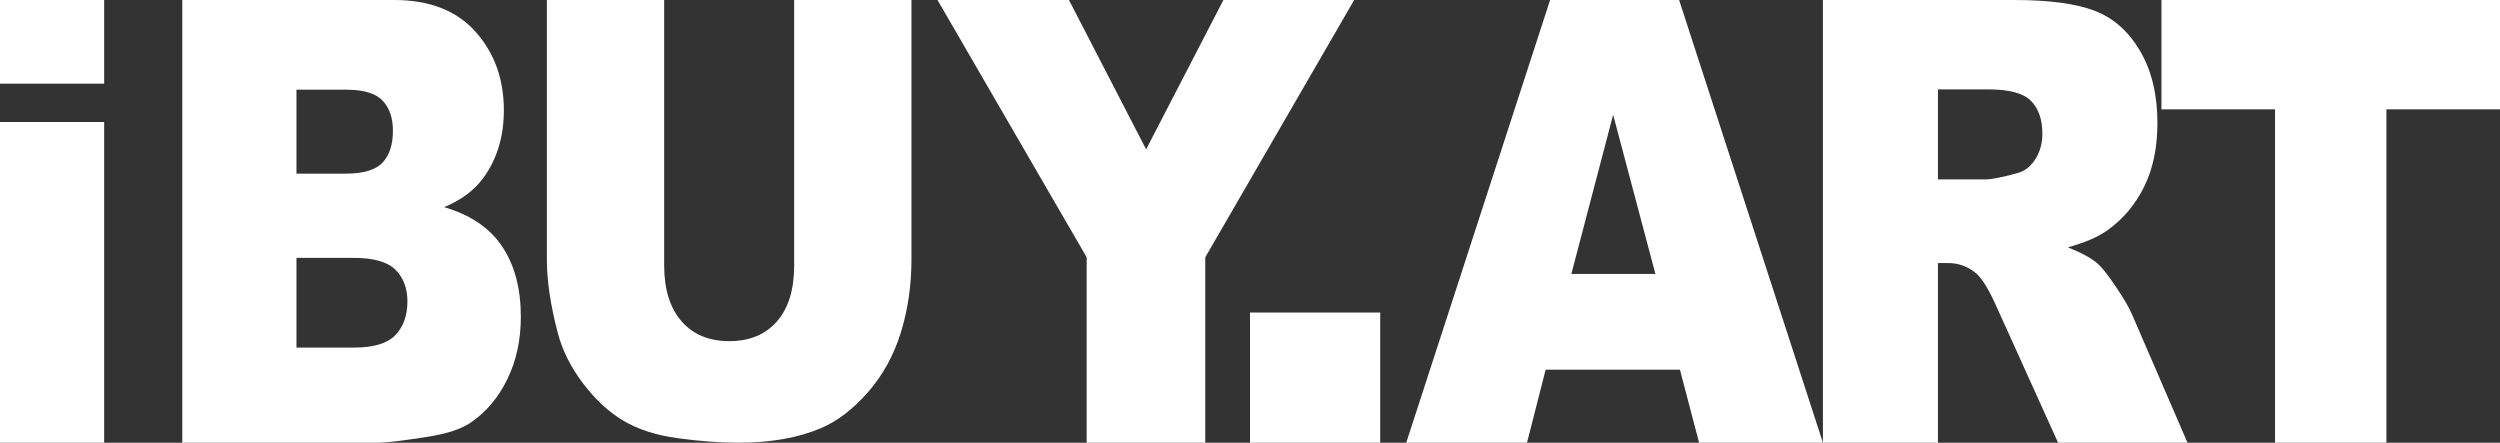 <svg width="96" height="17" viewBox="0 0 96 17" fill="none" xmlns="http://www.w3.org/2000/svg">
<rect x="0" y="0" width="96" height="17" fill="#333333" stroke="none"/>
<path fill-rule="evenodd" clip-rule="evenodd" d="M0 4.685H4V17H0V4.685ZM0 0H4V3.212H0V0Z" fill="white"/>
<path fill-rule="evenodd" clip-rule="evenodd" d="M11.384 13.347H13.601C14.349 13.347 14.877 13.187 15.184 12.866C15.491 12.545 15.645 12.114 15.645 11.573C15.645 11.07 15.492 10.667 15.189 10.361C14.885 10.056 14.352 9.903 13.591 9.903H11.384V13.347ZM11.384 6.668H13.275C13.953 6.668 14.424 6.527 14.69 6.245C14.955 5.962 15.088 5.555 15.088 5.021C15.088 4.527 14.955 4.14 14.69 3.862C14.424 3.583 13.962 3.444 13.303 3.444H11.384V6.668ZM7 0H15.136C16.492 0 17.533 0.406 18.259 1.218C18.985 2.03 19.348 3.035 19.348 4.232C19.348 5.238 19.089 6.1 18.57 6.819C18.225 7.298 17.72 7.677 17.055 7.955C18.065 8.249 18.809 8.753 19.285 9.468C19.762 10.183 20 11.082 20 12.164C20 13.046 19.831 13.838 19.491 14.541C19.152 15.245 18.689 15.802 18.1 16.211C17.736 16.467 17.186 16.652 16.45 16.768C15.472 16.923 14.822 17 14.503 17H7V0Z" fill="white"/>
<path fill-rule="evenodd" clip-rule="evenodd" d="M30.496 0H35V9.958C35 10.946 34.866 11.878 34.596 12.755C34.327 13.633 33.906 14.4 33.331 15.058C32.756 15.714 32.153 16.176 31.522 16.442C30.645 16.814 29.593 17 28.364 17C27.653 17 26.877 16.943 26.037 16.829C25.197 16.715 24.494 16.489 23.93 16.151C23.365 15.813 22.848 15.332 22.38 14.71C21.912 14.087 21.591 13.445 21.419 12.784C21.139 11.721 21 10.779 21 9.958V0H25.504V10.196C25.504 11.107 25.725 11.819 26.166 12.332C26.608 12.844 27.221 13.1 28.005 13.1C28.782 13.1 29.391 12.848 29.834 12.343C30.275 11.838 30.496 11.122 30.496 10.196V0Z" fill="white"/>
<path fill-rule="evenodd" clip-rule="evenodd" d="M36 0H41.048L44.011 5.735L46.979 0H52L46.282 9.88V17H41.728V9.88L36 0Z" fill="white"/>
<path fill-rule="evenodd" clip-rule="evenodd" d="M48 17H53V12H48V17Z" fill="white"/>
<path fill-rule="evenodd" clip-rule="evenodd" d="M63.567 10.518L61.945 4.407L60.34 10.518H63.567ZM64.509 14.194H59.353L58.637 17H54L59.524 0H64.478L70 17H65.245L64.509 14.194Z" fill="white"/>
<path fill-rule="evenodd" clip-rule="evenodd" d="M74.417 6.888H76.272C76.472 6.888 76.861 6.811 77.437 6.656C77.728 6.587 77.966 6.409 78.15 6.123C78.335 5.837 78.427 5.508 78.427 5.137C78.427 4.588 78.281 4.167 77.99 3.873C77.699 3.579 77.152 3.432 76.349 3.432H74.417V6.888ZM70 17V0H77.33C78.689 0 79.728 0.139 80.446 0.418C81.165 0.696 81.744 1.212 82.184 1.966C82.624 2.719 82.845 3.637 82.845 4.72C82.845 5.663 82.676 6.476 82.34 7.161C82.003 7.845 81.539 8.4 80.95 8.825C80.575 9.096 80.06 9.319 79.406 9.497C79.929 9.706 80.311 9.915 80.551 10.124C80.713 10.264 80.947 10.561 81.254 11.018C81.561 11.475 81.767 11.826 81.87 12.074L84 17H79.03L76.68 11.805C76.382 11.132 76.116 10.696 75.883 10.495C75.566 10.232 75.207 10.101 74.806 10.101H74.417V17H70Z" fill="white"/>
<path fill-rule="evenodd" clip-rule="evenodd" d="M83 0H96V4.198H91.638V17H87.362V4.198H83V0Z" fill="white"/>
</svg>
